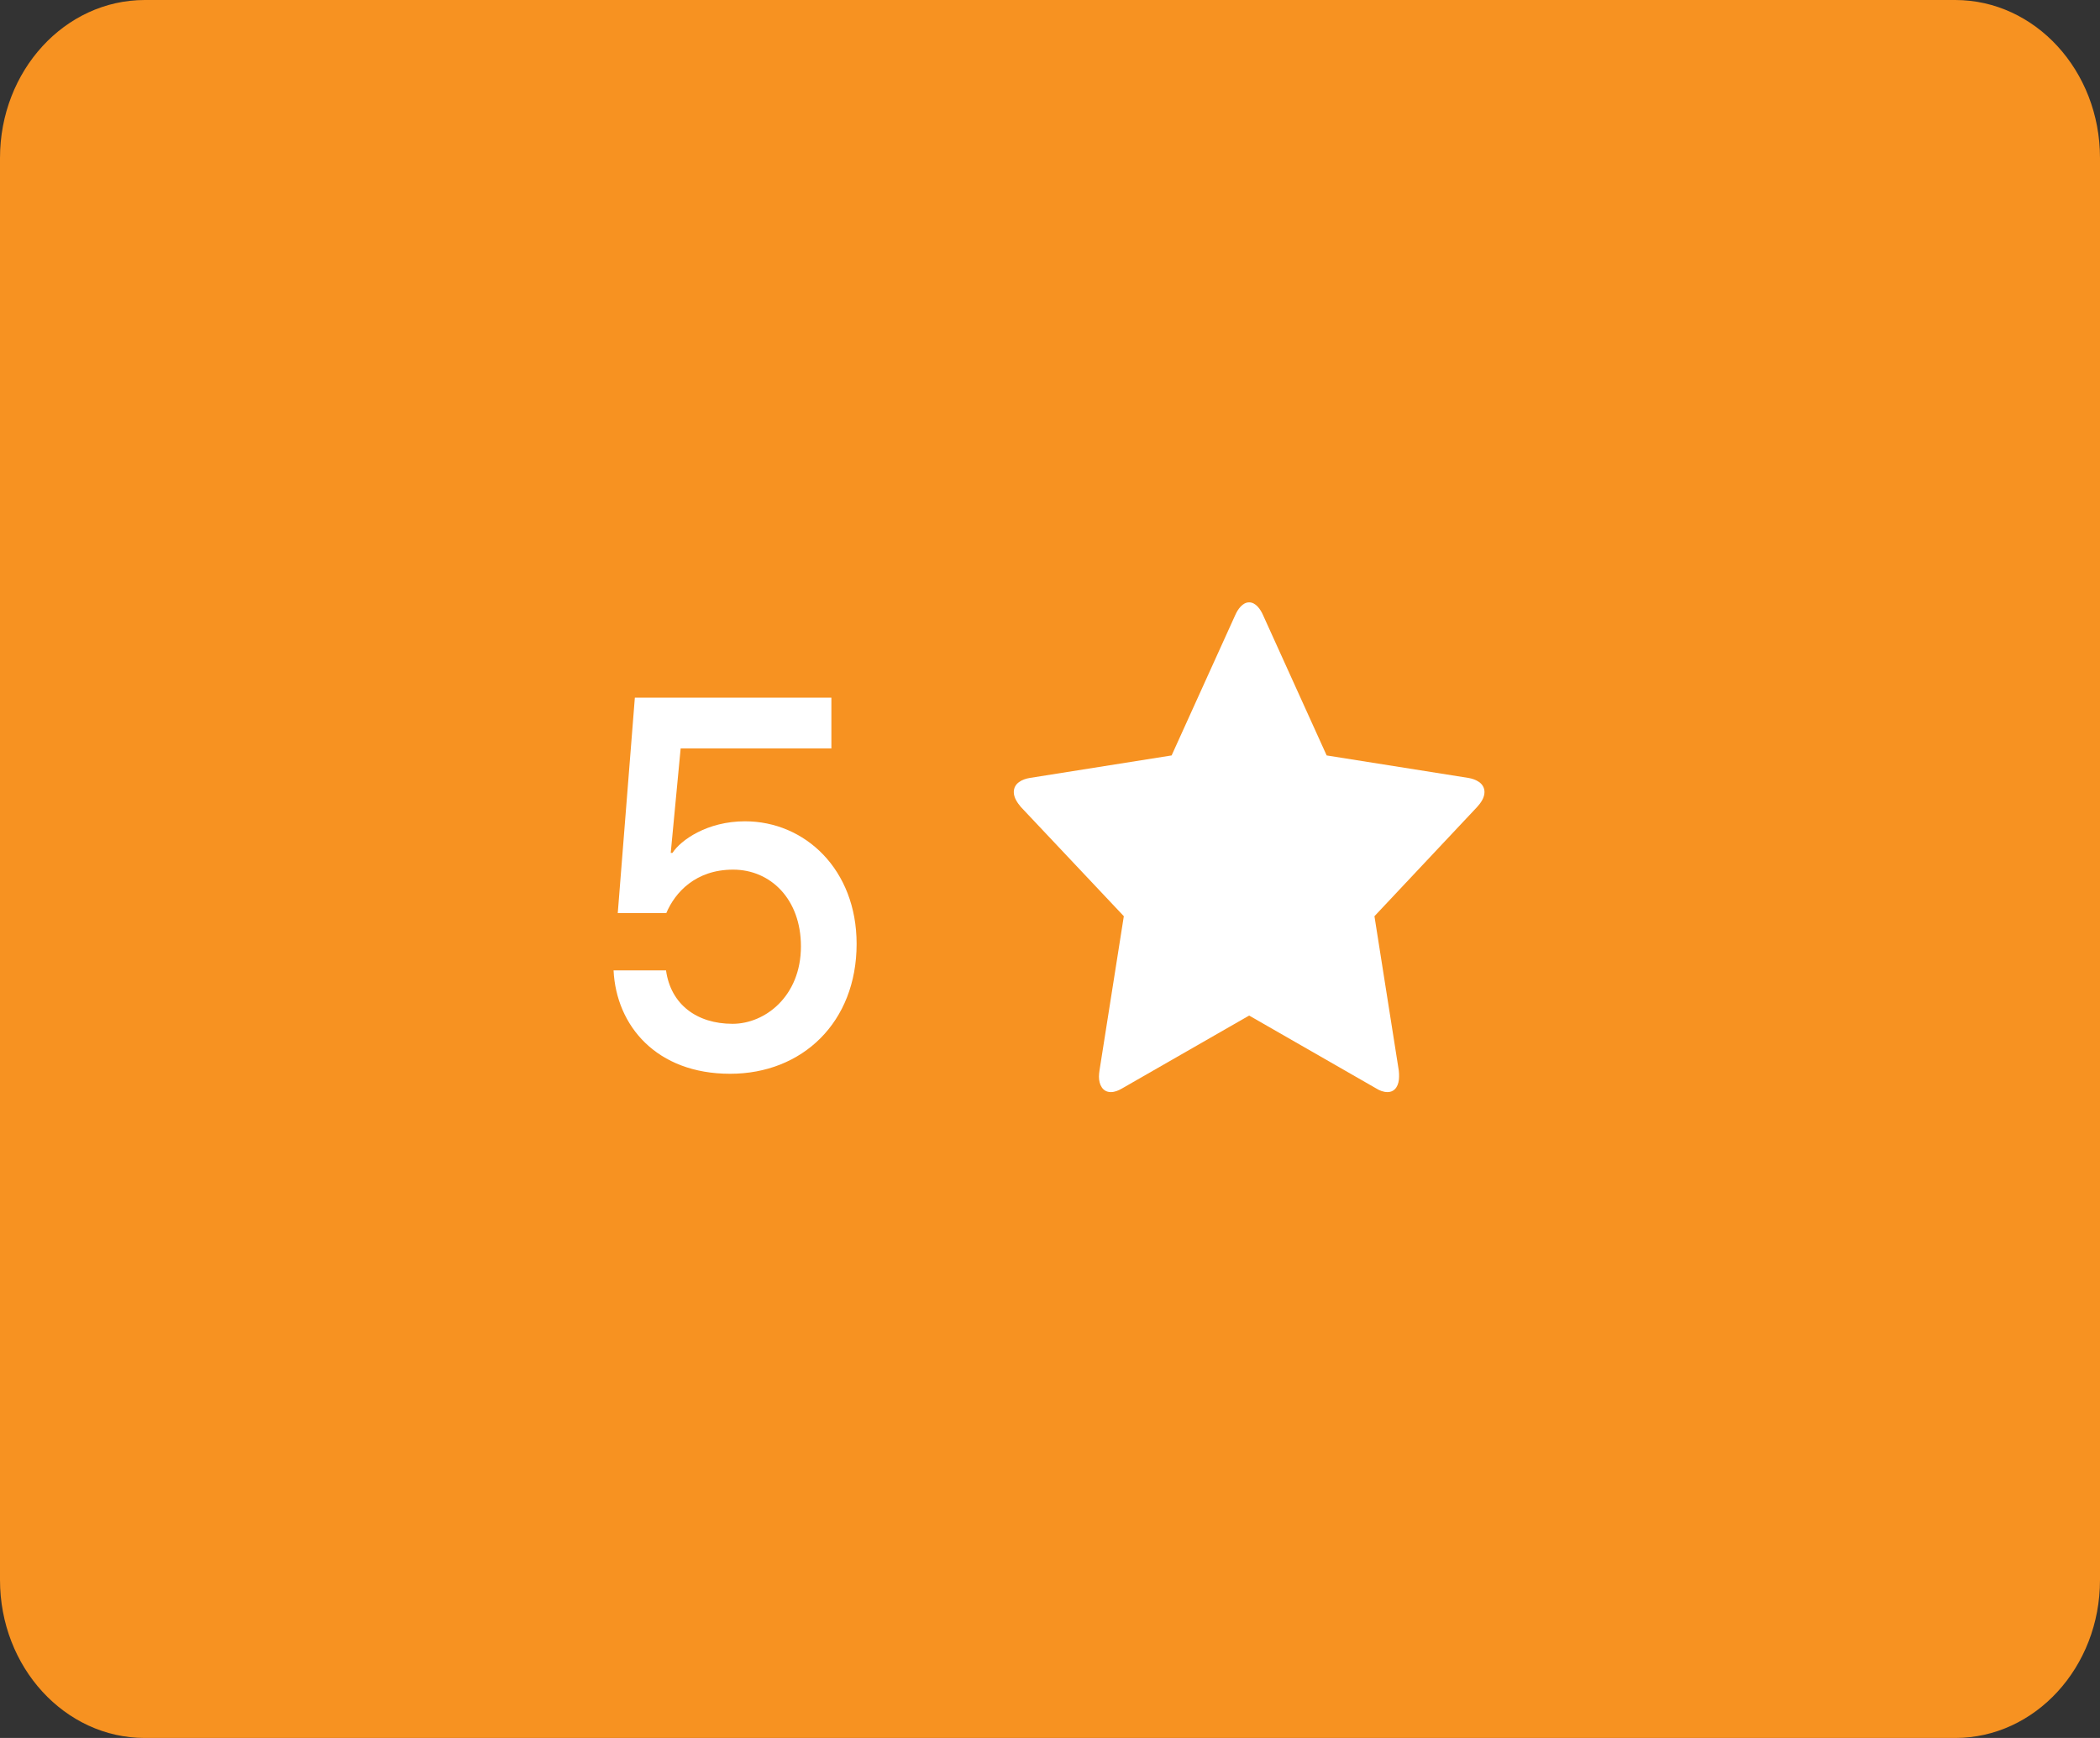 <svg width="58" height="48" viewBox="0 0 58 48" fill="none" xmlns="http://www.w3.org/2000/svg">
<rect x="0" y="0" width="58" height="48" fill="#333333" stroke="none"/>
<path d="M0 4.364C0 1.954 1.791 0 4 0H54C56.209 0 58 1.954 58 4.364V43.636C58 46.046 56.209 48 54 48H4C1.791 48 0 46.046 0 43.636V4.364Z" fill="#F79221"/>
<path d="M16.946 26.8C17.021 28.336 18.136 29.656 20.166 29.656C22.162 29.656 23.659 28.232 23.659 26.069C23.659 24.011 22.23 22.683 20.576 22.683C19.53 22.683 18.799 23.205 18.573 23.556H18.525L18.799 20.67H22.962V19.268H17.534L17.062 25.219H18.402C18.641 24.652 19.209 24.018 20.248 24.018C21.287 24.018 22.121 24.838 22.121 26.136C22.121 27.516 21.13 28.276 20.234 28.276C19.243 28.276 18.525 27.739 18.395 26.8H16.946Z" fill="white"/>
<path d="M41 21.878C41 21.622 40.75 21.52 40.562 21.486L36.641 20.864L34.883 16.986C34.812 16.824 34.68 16.636 34.5 16.636C34.32 16.636 34.188 16.824 34.117 16.986L32.359 20.864L28.438 21.486C28.242 21.52 28 21.622 28 21.878C28 22.031 28.102 22.176 28.195 22.287L31.039 25.304L30.367 29.565C30.359 29.625 30.352 29.676 30.352 29.736C30.352 29.957 30.453 30.162 30.68 30.162C30.789 30.162 30.891 30.119 30.992 30.06L34.5 28.048L38.008 30.06C38.102 30.119 38.211 30.162 38.32 30.162C38.547 30.162 38.641 29.957 38.641 29.736C38.641 29.676 38.641 29.625 38.633 29.565L37.961 25.304L40.797 22.287C40.898 22.176 41 22.031 41 21.878Z" fill="white"/>
</svg>
